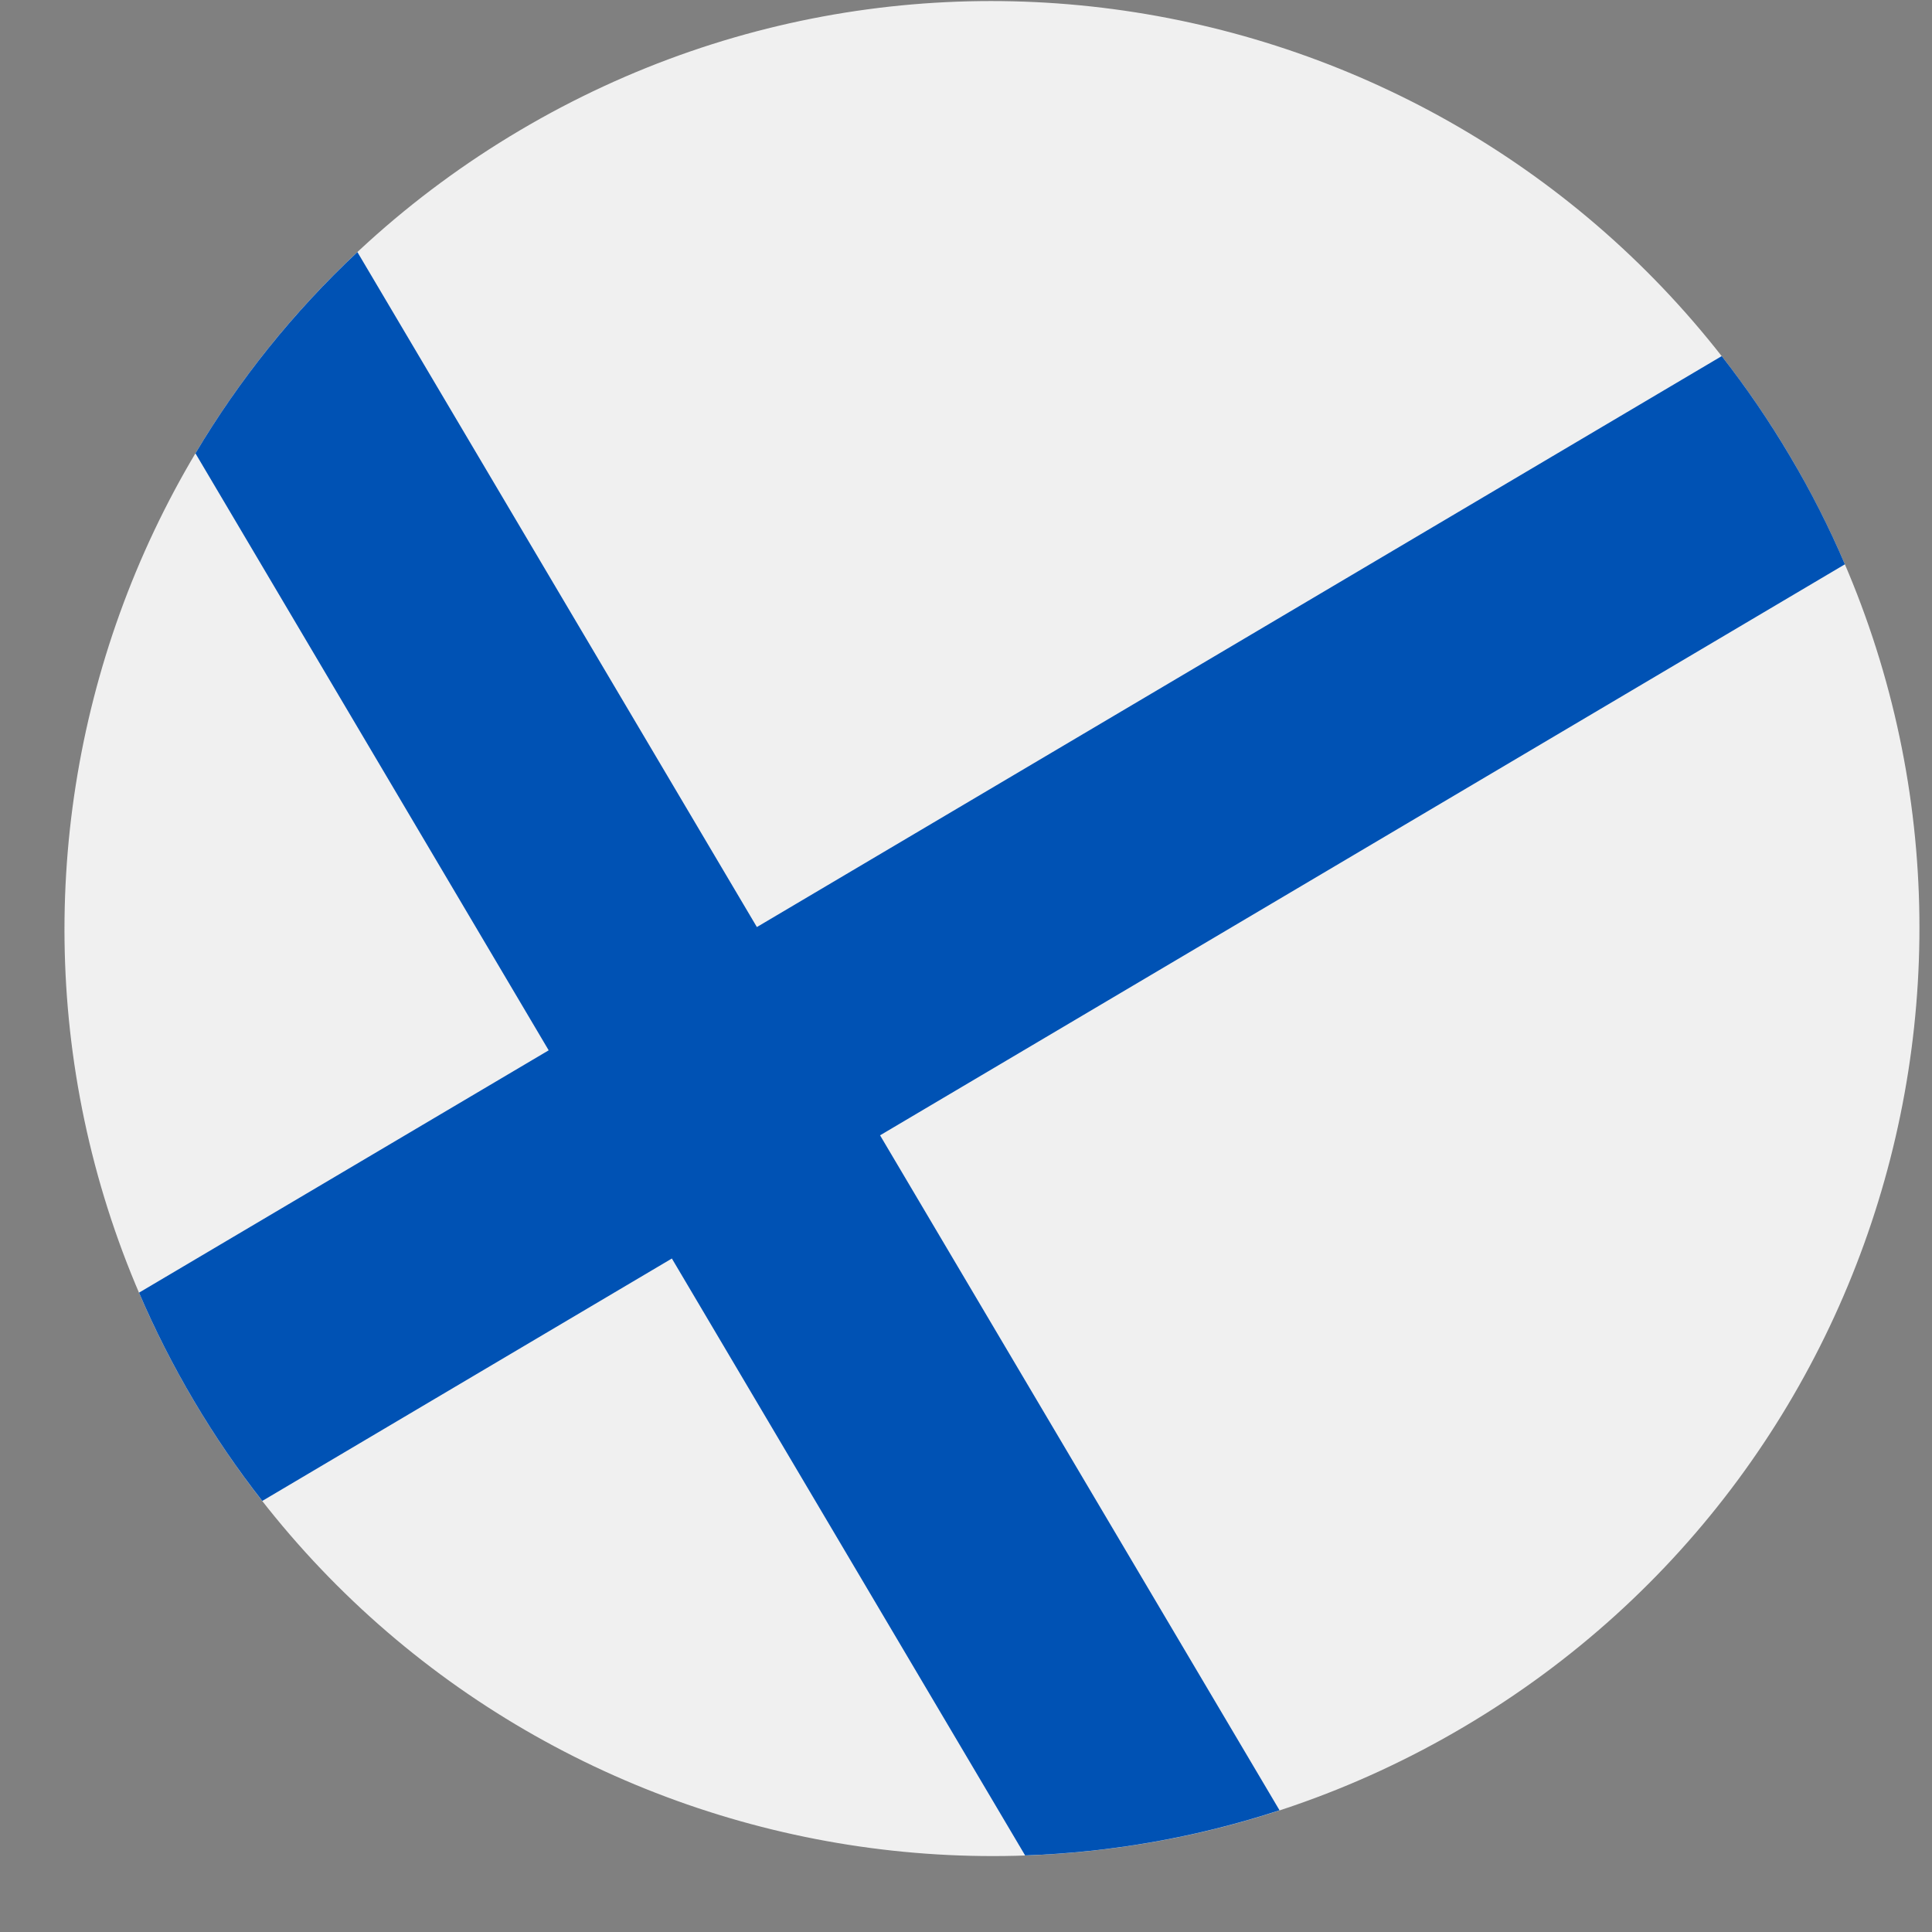 <svg width="25" height="25" viewBox="0 0 25 25" fill="none" xmlns="http://www.w3.org/2000/svg">
<rect x="0" y="0" width="25" height="25" fill="#808080" stroke="none"/>
<path d="M18.947 22.343C24.651 18.968 26.538 11.608 23.163 5.904C19.788 0.201 12.428 -1.687 6.725 1.688C1.021 5.064 -0.866 12.423 2.509 18.127C5.884 23.831 13.244 25.718 18.947 22.343Z" fill="#F0F0F0"/>
<path d="M22.279 4.608L9.794 11.996L4.625 3.262C3.796 4.038 3.094 4.917 2.529 5.866L7.1 13.591L1.799 16.727C2.003 17.203 2.239 17.67 2.509 18.126C2.779 18.583 3.075 19.015 3.394 19.422L8.694 16.285L13.265 24.009C14.37 23.971 15.478 23.778 16.557 23.425L11.388 14.691L23.873 7.302C23.67 6.827 23.434 6.36 23.163 5.904C22.893 5.447 22.597 5.015 22.279 4.608Z" fill="#0052B4"/>
</svg>
